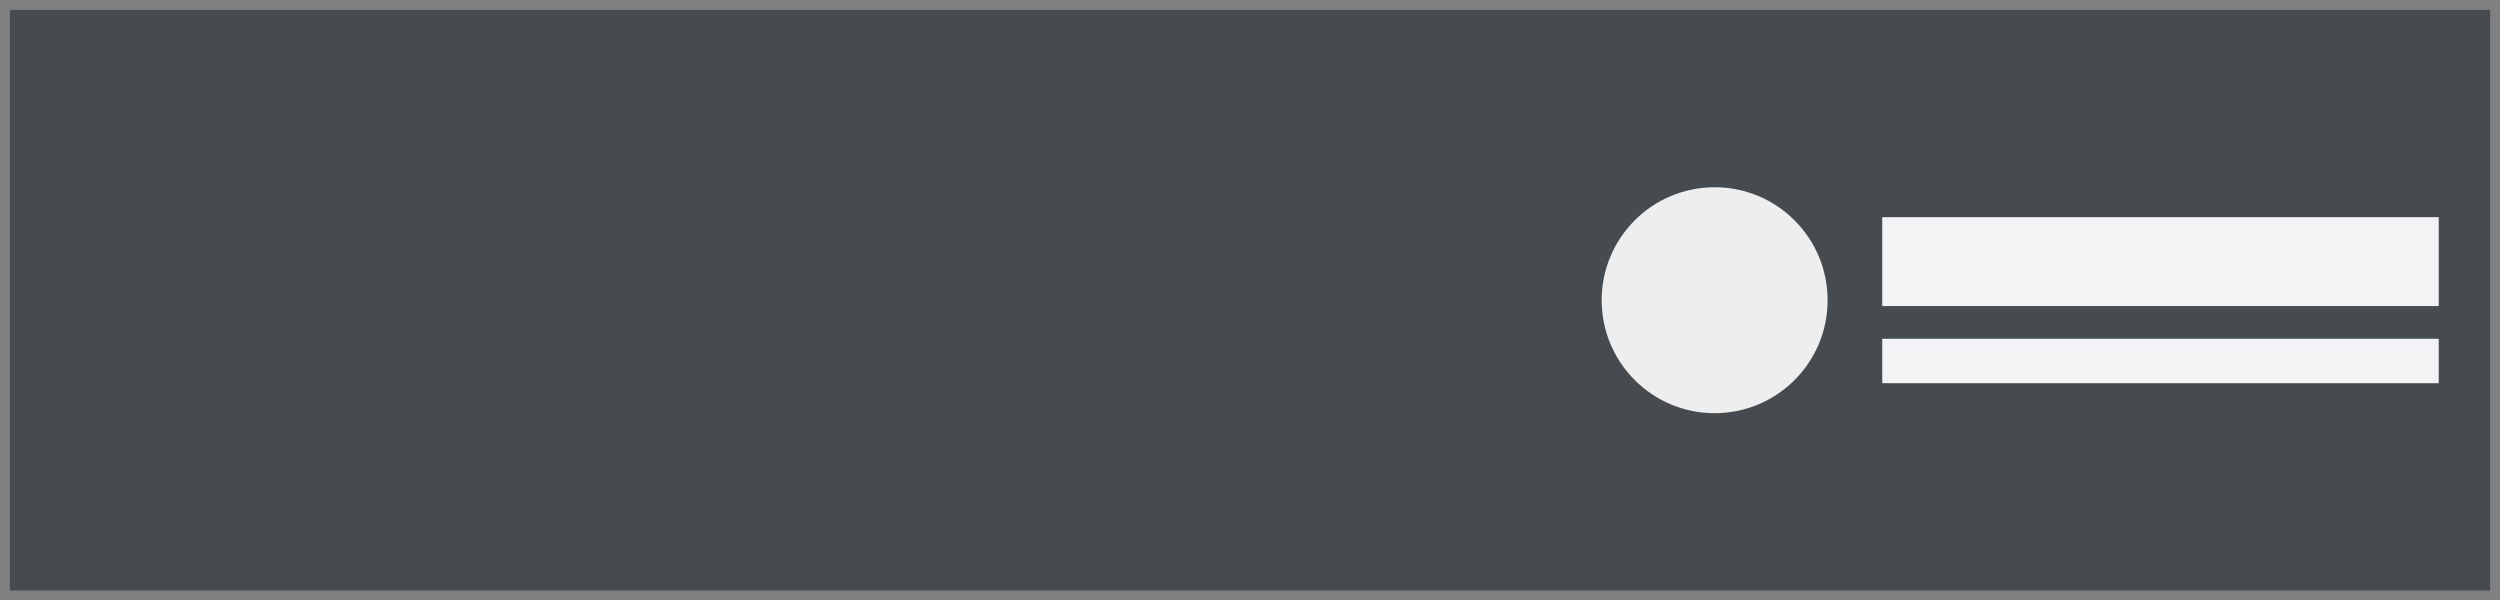 <?xml version="1.0" encoding="UTF-8" standalone="no"?>
<svg
   xmlns:dc="http://purl.org/dc/elements/1.1/"
   xmlns:cc="http://creativecommons.org/ns#"
   xmlns:rdf="http://www.w3.org/1999/02/22-rdf-syntax-ns#"
   xmlns:svg="http://www.w3.org/2000/svg"
   xmlns="http://www.w3.org/2000/svg"
   xmlns:sodipodi="http://sodipodi.sourceforge.net/DTD/sodipodi-0.dtd"
   xmlns:inkscape="http://www.inkscape.org/namespaces/inkscape"
   version="1.1"
   id="Your_Icon"
   x="0px"
   y="0px"
   width="253.181"
   height="60.806"
   viewBox="5 -10 253.181 60.806"
   enable-background="new 0 0 100 100"
   xml:space="preserve"
   inkscape:version="0.92.1 unknown"
   sodipodi:docname="logo-right.svg"><rect x="5" y="-10" width="253.181" height="60.806" fill="#808080" stroke="none"/><defs
     id="defs17" /><sodipodi:namedview
     pagecolor="#ffffff"
     bordercolor="#666666"
     borderopacity="1"
     objecttolerance="10"
     gridtolerance="10"
     guidetolerance="10"
     inkscape:pageopacity="0"
     inkscape:pageshadow="2"
     inkscape:window-width="1920"
     inkscape:window-height="1017"
     id="namedview15"
     showgrid="false"
     fit-margin-left="1"
     fit-margin-top="1"
     fit-margin-right="1"
     fit-margin-bottom="1"
     inkscape:zoom="3.337544"
     inkscape:cx="106.24512"
     inkscape:cy="12.611003"
     inkscape:window-x="0"
     inkscape:window-y="30"
     inkscape:window-maximized="1"
     inkscape:current-layer="g9937"
     scale-x="1" /><g
     id="g3"
     transform="translate(-18.247,10.338)"><g
       id="g9913"
       transform="matrix(-1,0,0,1,107.817,-3.2648499e-6)"><g
         id="g9937"><rect
           style="fill:#464b50;fill-opacity:1;stroke:none;stroke-width:1.944;stroke-miterlimit:4;stroke-dasharray:7.776, 7.776;stroke-dashoffset:0;stroke-opacity:1"
           id="rect4486"
           width="251.181"
           height="58.806"
           x="-83.57"
           y="-19.338"
           transform="scale(-1,1)" /><g
           id="g4545"
           transform="translate(-149.705)"><circle
             transform="scale(-1,1)"
             r="11.441"
             cy="10.065"
             cx="-60.629"
             id="path6110"
             style="fill:#eeeeee;fill-opacity:1;stroke:none;stroke-width:1.11;stroke-miterlimit:4;stroke-dasharray:4.438, 4.438;stroke-dashoffset:0;stroke-opacity:1" /><g
             transform="translate(4,1.122)"
             id="g4506"><g
               id="g4510"><rect
                 transform="scale(-1,1)"
                 y="0.535"
                 x="-39.655"
                 height="9"
                 width="56.356"
                 id="rect4487"
                 style="fill:#f3f3f5;fill-opacity:1;stroke:none;stroke-width:1.474;stroke-miterlimit:4;stroke-dasharray:5.895, 5.895;stroke-dashoffset:0;stroke-opacity:1" /><rect
                 transform="scale(-1,1)"
                 y="12.849"
                 x="-39.655"
                 height="4.5"
                 width="56.356"
                 id="rect4487-3"
                 style="fill:#f3f3f5;fill-opacity:1;stroke:none;stroke-width:1.042;stroke-miterlimit:4;stroke-dasharray:4.169, 4.169;stroke-dashoffset:0;stroke-opacity:1" /></g></g></g></g></g></g></svg>